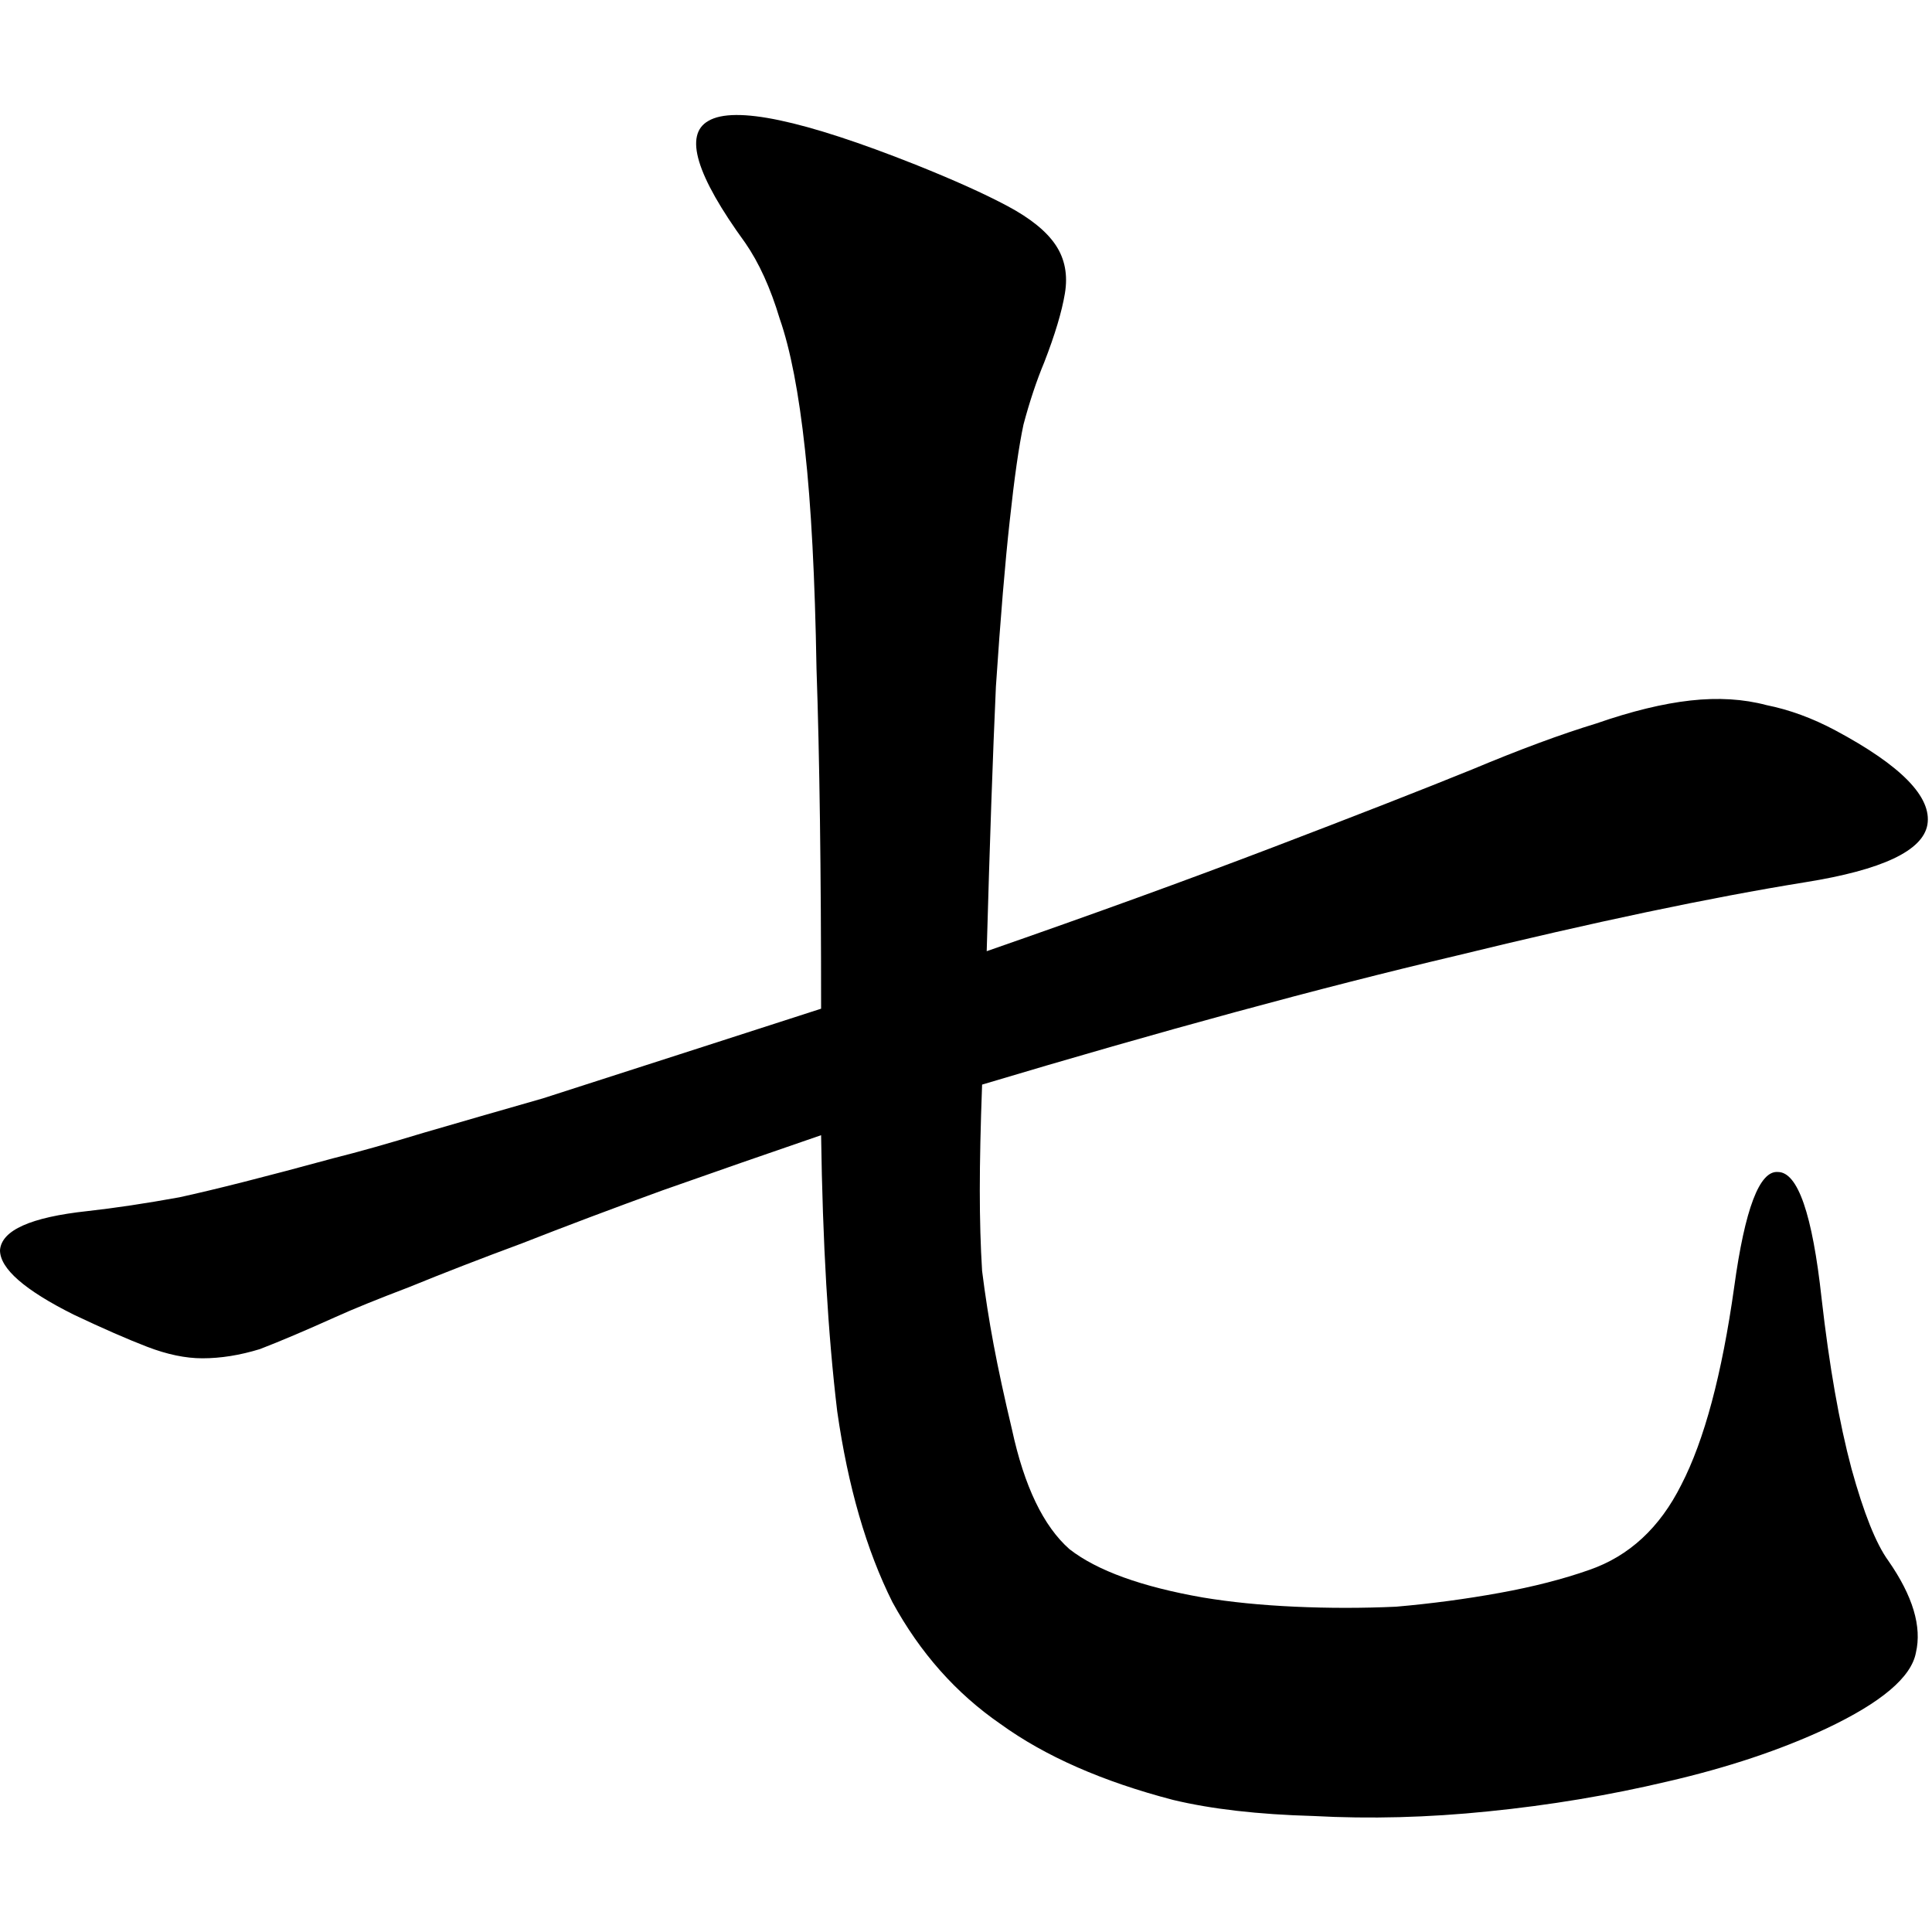 <svg width="420" height="420" viewBox="0 0 420 420" fill="none" xmlns="http://www.w3.org/2000/svg">
<path d="M213.5 235.782C213.167 244.782 213 252.449 213 258.782C213 265.115 213.167 270.949 213.5 276.282C214.167 281.615 215 286.949 216 292.282C217 297.615 218.333 303.782 220 310.782C222.667 323.115 226.833 331.782 232.5 336.782C238.5 341.449 248.167 344.949 261.5 347.282C267.5 348.282 274.167 348.949 281.5 349.282C288.833 349.615 296.167 349.615 303.5 349.282C311.167 348.615 318.667 347.615 326 346.282C333.333 344.949 339.833 343.282 345.5 341.282C354.167 338.282 360.833 332.115 365.5 322.782C370.5 313.115 374.333 298.782 377 279.782C379.333 262.782 382.5 254.449 386.5 254.782C390.833 254.782 394 263.949 396 282.282C397.667 296.949 399.833 309.282 402.5 319.282C405.167 328.949 407.833 335.615 410.5 339.282C415.833 346.949 417.833 353.615 416.5 359.282C415.5 364.615 409 370.115 397 375.782C387 380.449 375.5 384.282 362.5 387.282C349.833 390.282 336.833 392.449 323.5 393.782C310.5 395.115 297.833 395.449 285.5 394.782C273.5 394.449 263.333 393.282 255 391.282C239.667 387.282 227.167 381.782 217.5 374.782C207.833 368.115 200 359.282 194 348.282C188.333 336.949 184.333 323.115 182 306.782C180 290.115 178.833 270.115 178.5 246.782C166.833 250.782 155.333 254.782 144 258.782C133 262.782 122.833 266.615 113.5 270.282C104.5 273.615 96.333 276.782 89 279.782C82 282.449 76.667 284.615 73 286.282C66.333 289.282 60.833 291.615 56.5 293.282C52.167 294.615 48 295.282 44 295.282C40.333 295.282 36.333 294.449 32 292.782C27.667 291.115 22.333 288.782 16 285.782C5.333 280.449 0 275.782 0 271.782C0.333 267.449 6.667 264.615 19 263.282C25 262.615 31.667 261.615 39 260.282C46.667 258.615 57.833 255.782 72.5 251.782C77.833 250.449 84.333 248.615 92 246.282C100 243.949 108.667 241.449 118 238.782C127.333 235.782 137.167 232.615 147.5 229.282C157.833 225.949 168.167 222.615 178.5 219.282C178.5 189.282 178.167 164.615 177.5 145.282C177.167 125.615 176.333 109.782 175 97.782C173.667 85.449 171.833 75.949 169.5 69.282C167.5 62.615 165 57.115 162 52.782C151.333 38.115 148.667 29.282 154 26.282C159.667 22.949 174.667 26.115 199 35.782C207.333 39.115 214 42.115 219 44.782C224 47.449 227.5 50.282 229.5 53.282C231.5 56.282 232.167 59.782 231.5 63.782C230.833 67.782 229.333 72.782 227 78.782C225.333 82.782 223.833 87.282 222.5 92.282C221.5 96.949 220.5 103.949 219.5 113.282C218.5 122.282 217.5 134.282 216.5 149.282C215.833 163.949 215.167 183.115 214.5 206.782C237.5 198.782 258.167 191.282 276.5 184.282C294.833 177.282 309.333 171.615 320 167.282C330.333 162.949 339.333 159.615 347 157.282C354.667 154.615 361.5 152.949 367.5 152.282C373.5 151.615 379 151.949 384 153.282C389 154.282 394 156.115 399 158.782C413.333 166.449 420 173.282 419 179.282C418 184.949 409.167 189.115 392.5 191.782C371.833 195.115 346.5 200.449 316.5 207.782C286.833 214.782 252.5 224.115 213.5 235.782Z" fill="black"/>
</svg>
